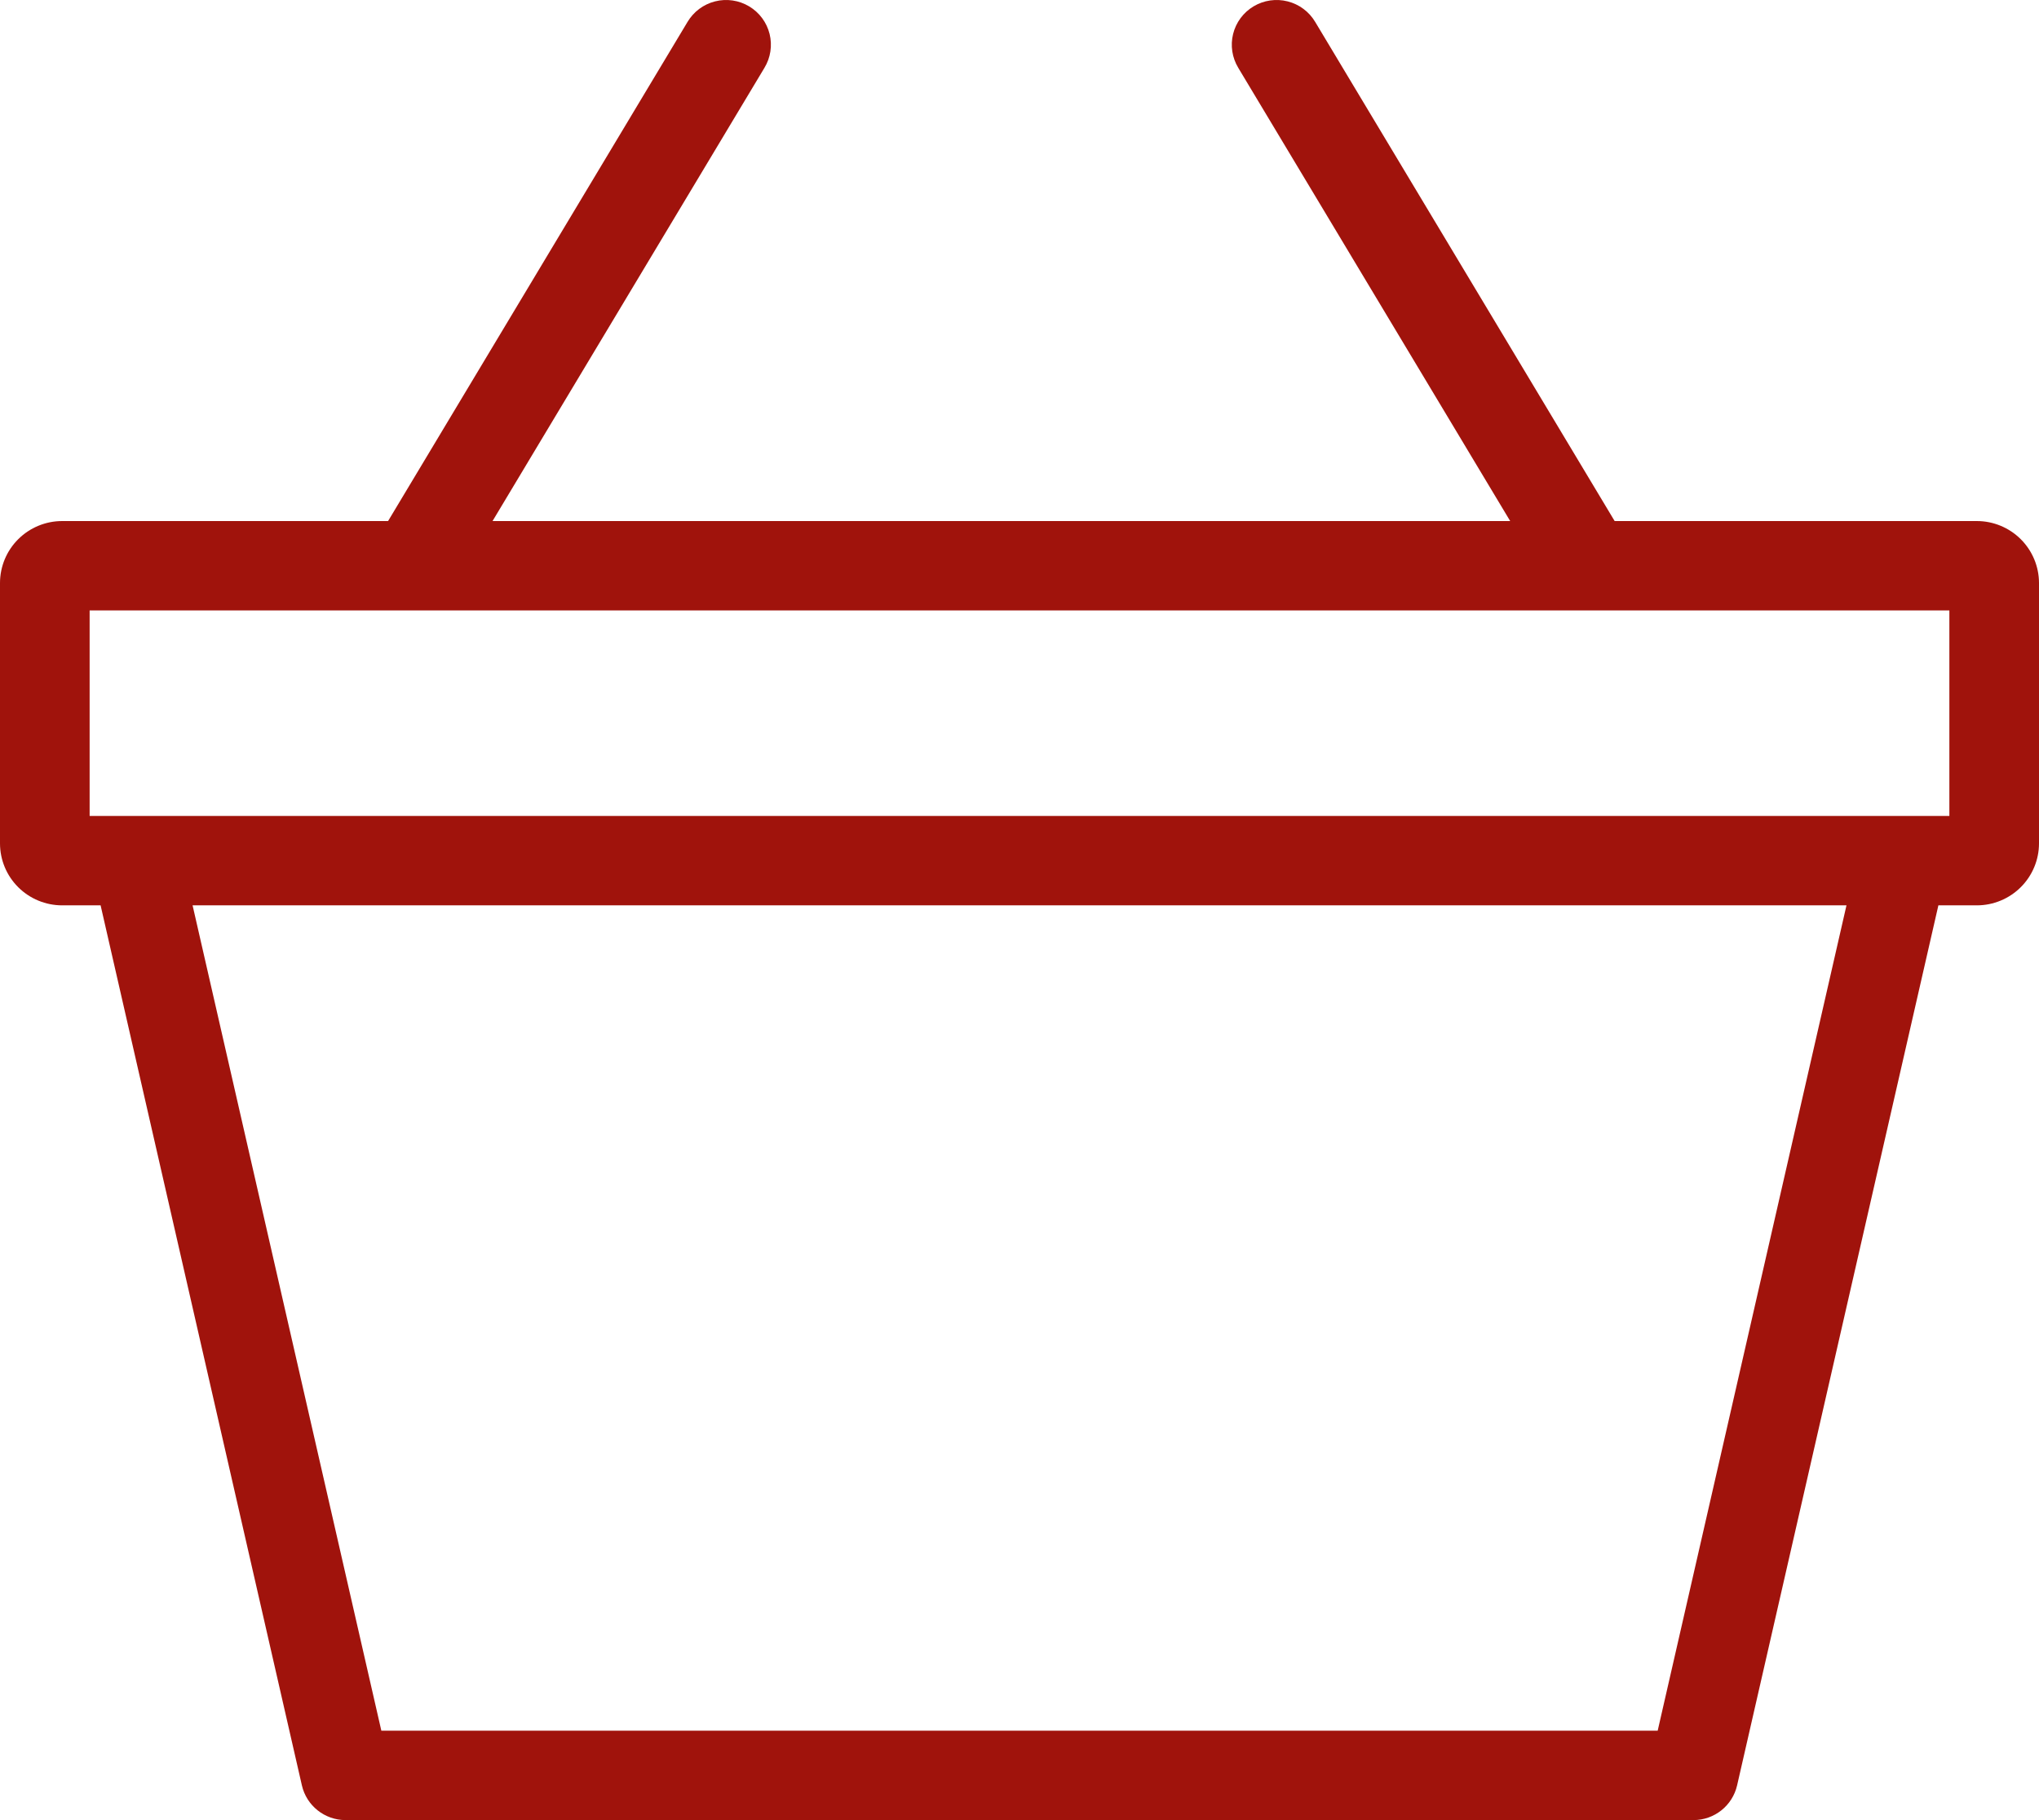 <svg width="168" height="150" viewBox="0 0 168 150" fill="none" xmlns="http://www.w3.org/2000/svg">
<path d="M162.884 42.941H133.036L108.364 1.809C107.863 0.965 107.046 0.354 106.094 0.114C105.14 -0.128 104.13 0.019 103.287 0.523C102.444 1.026 101.837 1.845 101.6 2.797C101.363 3.748 101.518 4.754 102.027 5.593L124.43 42.942H40.581L62.983 5.593C63.492 4.755 63.645 3.748 63.409 2.797C63.173 1.845 62.566 1.026 61.721 0.523C60.878 0.019 59.868 -0.128 58.916 0.114C57.963 0.354 57.147 0.965 56.646 1.809L31.975 42.941H5.117C3.76 42.943 2.459 43.481 1.5 44.438C0.54 45.395 0.001 46.692 0 48.045V69.509C0.001 70.862 0.54 72.159 1.5 73.116C2.459 74.072 3.76 74.611 5.117 74.612H8.289L24.873 147.135C25.256 148.811 26.75 149.998 28.473 149.998H139.526C141.249 149.998 142.743 148.811 143.126 147.135L159.71 74.612H162.882C164.239 74.611 165.539 74.072 166.499 73.115C167.459 72.158 167.998 70.862 168 69.508V48.045C167.998 46.691 167.458 45.395 166.499 44.438C165.539 43.481 164.239 42.942 162.882 42.941L162.884 42.941ZM136.582 142.631H31.42L15.867 74.61H152.138L136.582 142.631ZM160.615 67.244L7.385 67.246V50.307H160.615V67.244Z" fill="#A0130C"/>
</svg>
